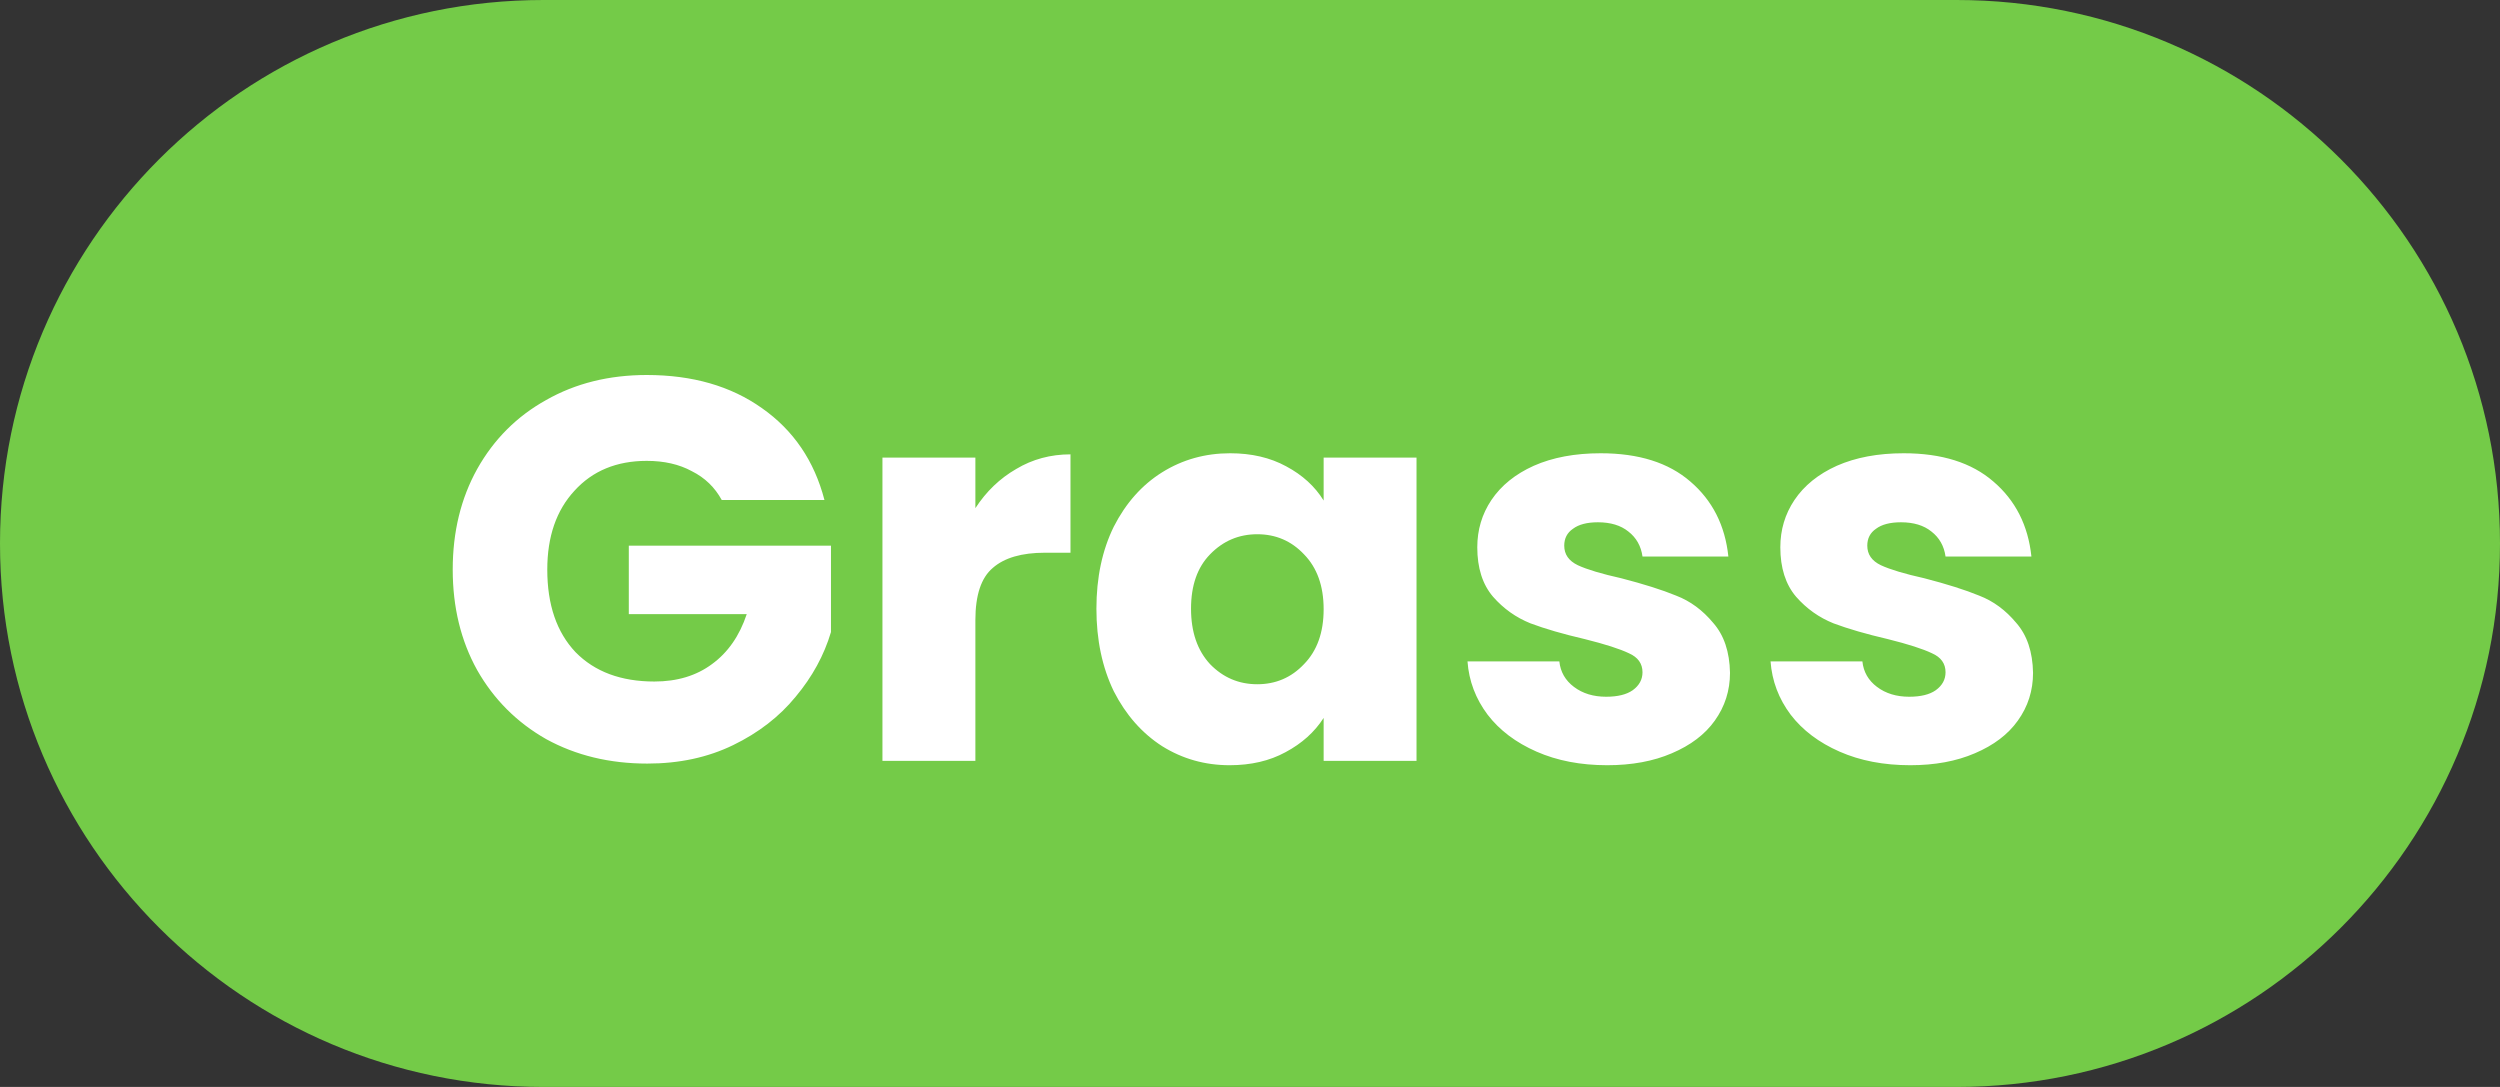 <svg width="46" height="20" viewBox="0 0 46 20" fill="none" xmlns="http://www.w3.org/2000/svg">
<rect x="0" y="0" width="46" height="20" fill="#333333" stroke="none"/>
<path d="M0 10C0 4.477 4.477 0 10 0H36C41.523 0 46 4.477 46 10V10C46 15.523 41.523 20 36 20H10C4.477 20 0 15.523 0 10V10Z" fill="#74CB48"/>
<path d="M13.28 9.2C13.153 8.967 12.97 8.79 12.73 8.67C12.497 8.543 12.22 8.48 11.9 8.48C11.347 8.48 10.903 8.663 10.57 9.03C10.237 9.39 10.07 9.873 10.07 10.48C10.07 11.127 10.243 11.633 10.59 12C10.943 12.36 11.427 12.54 12.04 12.54C12.46 12.54 12.813 12.433 13.1 12.22C13.393 12.007 13.607 11.7 13.74 11.3H11.57V10.04H15.29V11.63C15.163 12.057 14.947 12.453 14.64 12.82C14.34 13.187 13.957 13.483 13.49 13.71C13.023 13.937 12.497 14.05 11.91 14.05C11.217 14.05 10.597 13.9 10.05 13.6C9.51 13.293 9.087 12.87 8.78 12.33C8.48 11.79 8.33 11.173 8.33 10.48C8.33 9.787 8.48 9.17 8.78 8.63C9.087 8.083 9.51 7.66 10.05 7.36C10.59 7.053 11.207 6.9 11.9 6.9C12.74 6.9 13.447 7.103 14.02 7.51C14.6 7.917 14.983 8.48 15.17 9.2H13.28ZM17.947 9.35C18.147 9.043 18.397 8.803 18.697 8.63C18.997 8.45 19.331 8.36 19.697 8.36V10.17H19.227C18.8 10.17 18.48 10.263 18.267 10.45C18.054 10.63 17.947 10.95 17.947 11.41V14H16.237V8.42H17.947V9.35ZM20.174 11.2C20.174 10.627 20.281 10.123 20.494 9.69C20.715 9.257 21.011 8.923 21.384 8.69C21.758 8.457 22.174 8.34 22.634 8.34C23.028 8.34 23.371 8.42 23.665 8.58C23.965 8.74 24.195 8.95 24.355 9.21V8.42H26.064V14H24.355V13.21C24.188 13.47 23.954 13.68 23.654 13.84C23.361 14 23.018 14.08 22.625 14.08C22.171 14.08 21.758 13.963 21.384 13.73C21.011 13.49 20.715 13.153 20.494 12.72C20.281 12.28 20.174 11.773 20.174 11.2ZM24.355 11.21C24.355 10.783 24.235 10.447 23.994 10.2C23.761 9.953 23.474 9.83 23.134 9.83C22.794 9.83 22.505 9.953 22.265 10.2C22.031 10.44 21.915 10.773 21.915 11.2C21.915 11.627 22.031 11.967 22.265 12.22C22.505 12.467 22.794 12.59 23.134 12.59C23.474 12.59 23.761 12.467 23.994 12.22C24.235 11.973 24.355 11.637 24.355 11.21ZM29.572 14.08C29.085 14.08 28.652 13.997 28.272 13.83C27.892 13.663 27.592 13.437 27.372 13.15C27.152 12.857 27.028 12.53 27.002 12.17H28.692C28.712 12.363 28.802 12.52 28.962 12.64C29.122 12.76 29.318 12.82 29.552 12.82C29.765 12.82 29.928 12.78 30.042 12.7C30.162 12.613 30.222 12.503 30.222 12.37C30.222 12.21 30.138 12.093 29.972 12.02C29.805 11.94 29.535 11.853 29.162 11.76C28.762 11.667 28.428 11.57 28.162 11.47C27.895 11.363 27.665 11.2 27.472 10.98C27.278 10.753 27.182 10.45 27.182 10.07C27.182 9.75 27.268 9.46 27.442 9.2C27.622 8.933 27.882 8.723 28.222 8.57C28.568 8.417 28.978 8.34 29.452 8.34C30.152 8.34 30.702 8.513 31.102 8.86C31.508 9.207 31.742 9.667 31.802 10.24H30.222C30.195 10.047 30.108 9.893 29.962 9.78C29.822 9.667 29.635 9.61 29.402 9.61C29.202 9.61 29.048 9.65 28.942 9.73C28.835 9.803 28.782 9.907 28.782 10.04C28.782 10.2 28.865 10.32 29.032 10.4C29.205 10.48 29.472 10.56 29.832 10.64C30.245 10.747 30.582 10.853 30.842 10.96C31.102 11.06 31.328 11.227 31.522 11.46C31.722 11.687 31.825 11.993 31.832 12.38C31.832 12.707 31.738 13 31.552 13.26C31.372 13.513 31.108 13.713 30.762 13.86C30.422 14.007 30.025 14.08 29.572 14.08ZM35.148 14.08C34.661 14.08 34.228 13.997 33.848 13.83C33.468 13.663 33.168 13.437 32.948 13.15C32.728 12.857 32.605 12.53 32.578 12.17H34.268C34.288 12.363 34.378 12.52 34.538 12.64C34.698 12.76 34.895 12.82 35.128 12.82C35.341 12.82 35.505 12.78 35.618 12.7C35.738 12.613 35.798 12.503 35.798 12.37C35.798 12.21 35.715 12.093 35.548 12.02C35.381 11.94 35.111 11.853 34.738 11.76C34.338 11.667 34.005 11.57 33.738 11.47C33.471 11.363 33.241 11.2 33.048 10.98C32.855 10.753 32.758 10.45 32.758 10.07C32.758 9.75 32.844 9.46 33.018 9.2C33.198 8.933 33.458 8.723 33.798 8.57C34.145 8.417 34.554 8.34 35.028 8.34C35.728 8.34 36.278 8.513 36.678 8.86C37.084 9.207 37.318 9.667 37.378 10.24H35.798C35.771 10.047 35.684 9.893 35.538 9.78C35.398 9.667 35.211 9.61 34.978 9.61C34.778 9.61 34.624 9.65 34.518 9.73C34.411 9.803 34.358 9.907 34.358 10.04C34.358 10.2 34.441 10.32 34.608 10.4C34.781 10.48 35.048 10.56 35.408 10.64C35.821 10.747 36.158 10.853 36.418 10.96C36.678 11.06 36.904 11.227 37.098 11.46C37.298 11.687 37.401 11.993 37.408 12.38C37.408 12.707 37.315 13 37.128 13.26C36.948 13.513 36.684 13.713 36.338 13.86C35.998 14.007 35.601 14.08 35.148 14.08Z" fill="white"/>
</svg>
